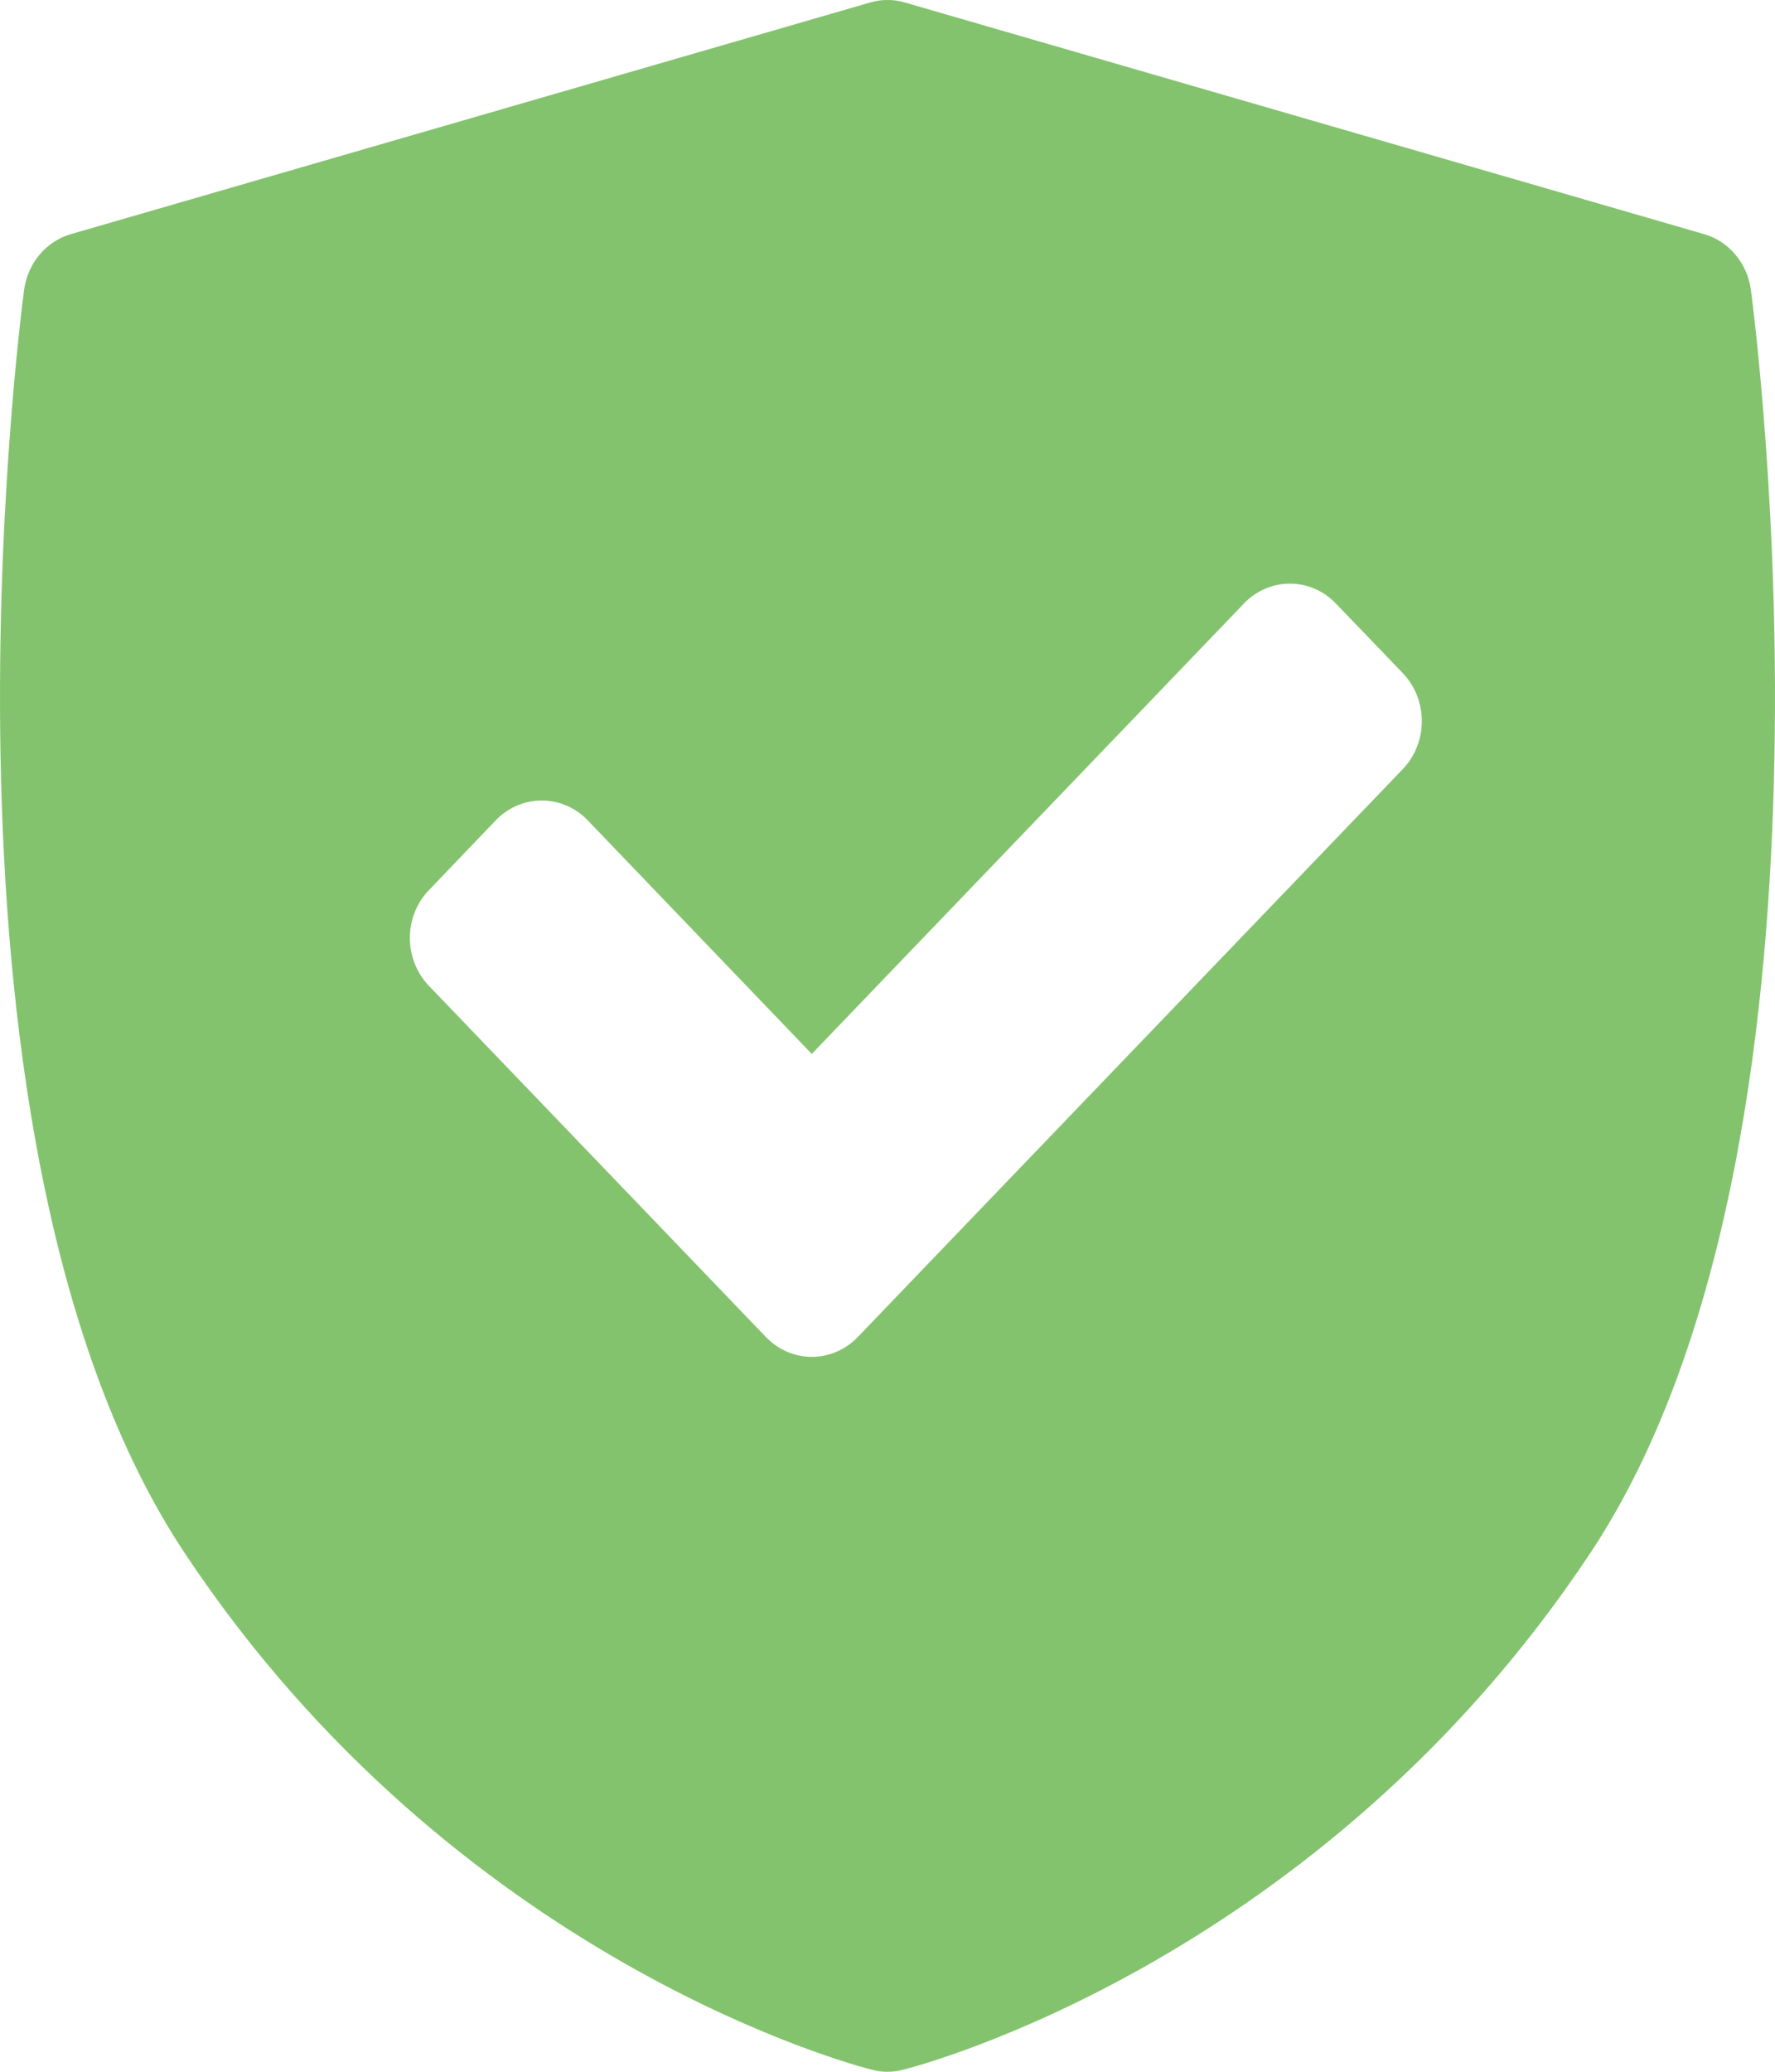 <?xml version="1.0" encoding="UTF-8"?>
<svg width="12px" height="14px" viewBox="0 0 12 14" version="1.1" xmlns="http://www.w3.org/2000/svg" xmlns:xlink="http://www.w3.org/1999/xlink">
    <title>9C70DB2B-182F-43A1-A0CF-7BE6126F7291</title>
    <g id="Page-1" stroke="none" stroke-width="1" fill="none" fill-rule="evenodd">
        <g id="A04" transform="translate(-1281, -16)" fill="#83C36D" fill-rule="nonzero">
            <g id="In-call-top-bar-1440x900-left-panel" transform="translate(373, 7)">
                <g id="performance_icons-/-4-/--Secure" transform="translate(854, 9)">
                    <path d="M65.837,1.959 C65.813,1.779 65.688,1.63 65.52,1.582 L60.118,0.017 C60.041,-0.006 59.959,-0.006 59.882,0.017 L54.48,1.582 C54.312,1.63 54.187,1.779 54.163,1.959 C54.132,2.194 53.417,7.739 55.25,10.497 C57.081,13.252 59.783,13.959 59.897,13.987 C59.931,13.996 59.965,14 60,14 C60.035,14 60.069,13.996 60.103,13.987 C60.217,13.959 62.919,13.252 64.75,10.497 C66.583,7.739 65.868,2.194 65.837,1.959 Z M63.484,5.197 L59.799,9.035 C59.713,9.124 59.601,9.169 59.488,9.169 C59.376,9.169 59.264,9.124 59.178,9.035 L56.9,6.662 C56.817,6.576 56.771,6.459 56.771,6.338 C56.771,6.217 56.817,6.1 56.9,6.015 L57.352,5.543 C57.523,5.365 57.802,5.365 57.973,5.543 L59.488,7.122 L62.41,4.078 C62.492,3.992 62.604,3.944 62.721,3.944 C62.837,3.944 62.949,3.992 63.031,4.078 L63.484,4.549 C63.655,4.728 63.655,5.018 63.484,5.197 Z" id="ic_secure"></path>
                </g>
            </g>
        </g>
    </g>
</svg>